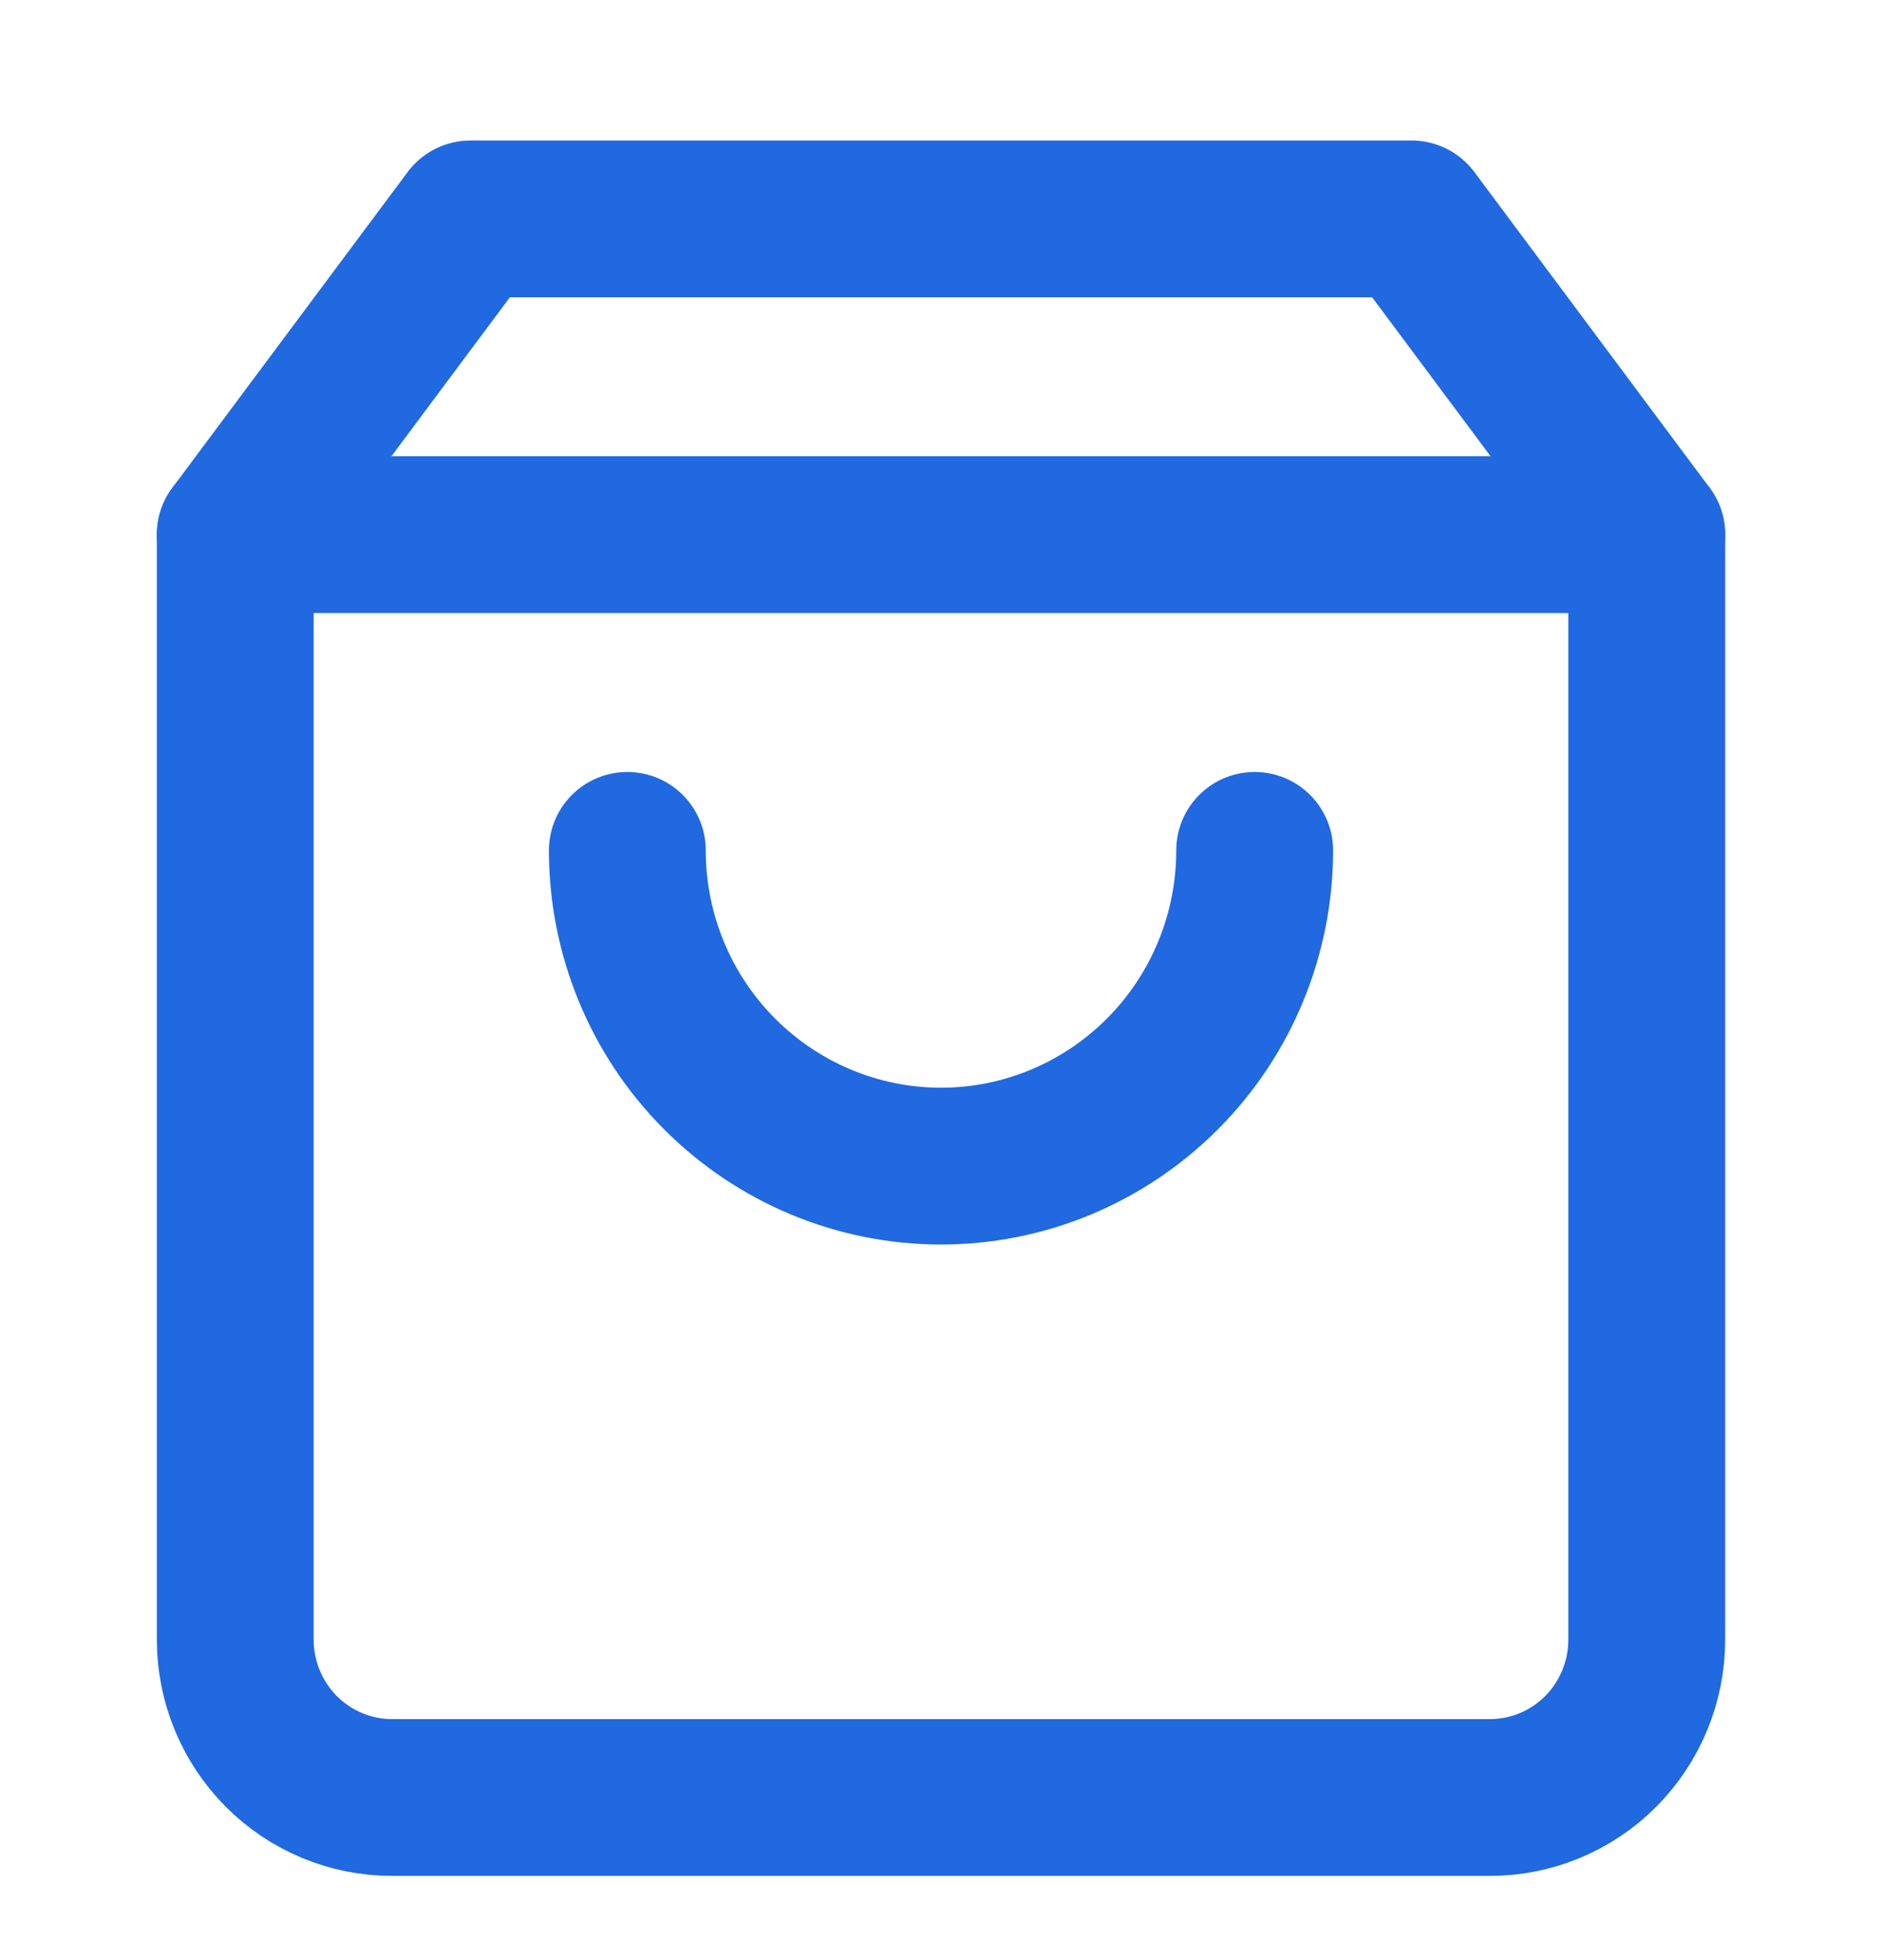 <svg width="24" height="25" viewBox="0 0 24 25" fill="none" xmlns="http://www.w3.org/2000/svg">
<path d="M6 2.792L3 6.819V20.913C3 21.447 3.211 21.959 3.586 22.337C3.961 22.714 4.47 22.926 5 22.926H19C19.53 22.926 20.039 22.714 20.414 22.337C20.789 21.959 21 21.447 21 20.913V6.819L18 2.792H6Z" stroke="#2069E0" stroke-width="2" stroke-linecap="round" stroke-linejoin="round"/>
<path d="M3 6.819H21" stroke="#2069E0" stroke-width="2" stroke-linecap="round" stroke-linejoin="round"/>
<path d="M16 10.846C16 11.914 15.579 12.938 14.828 13.693C14.078 14.448 13.061 14.873 12 14.873C10.939 14.873 9.922 14.448 9.172 13.693C8.421 12.938 8 11.914 8 10.846" stroke="#2069E0" stroke-width="2" stroke-linecap="round" stroke-linejoin="round"/>
</svg>
